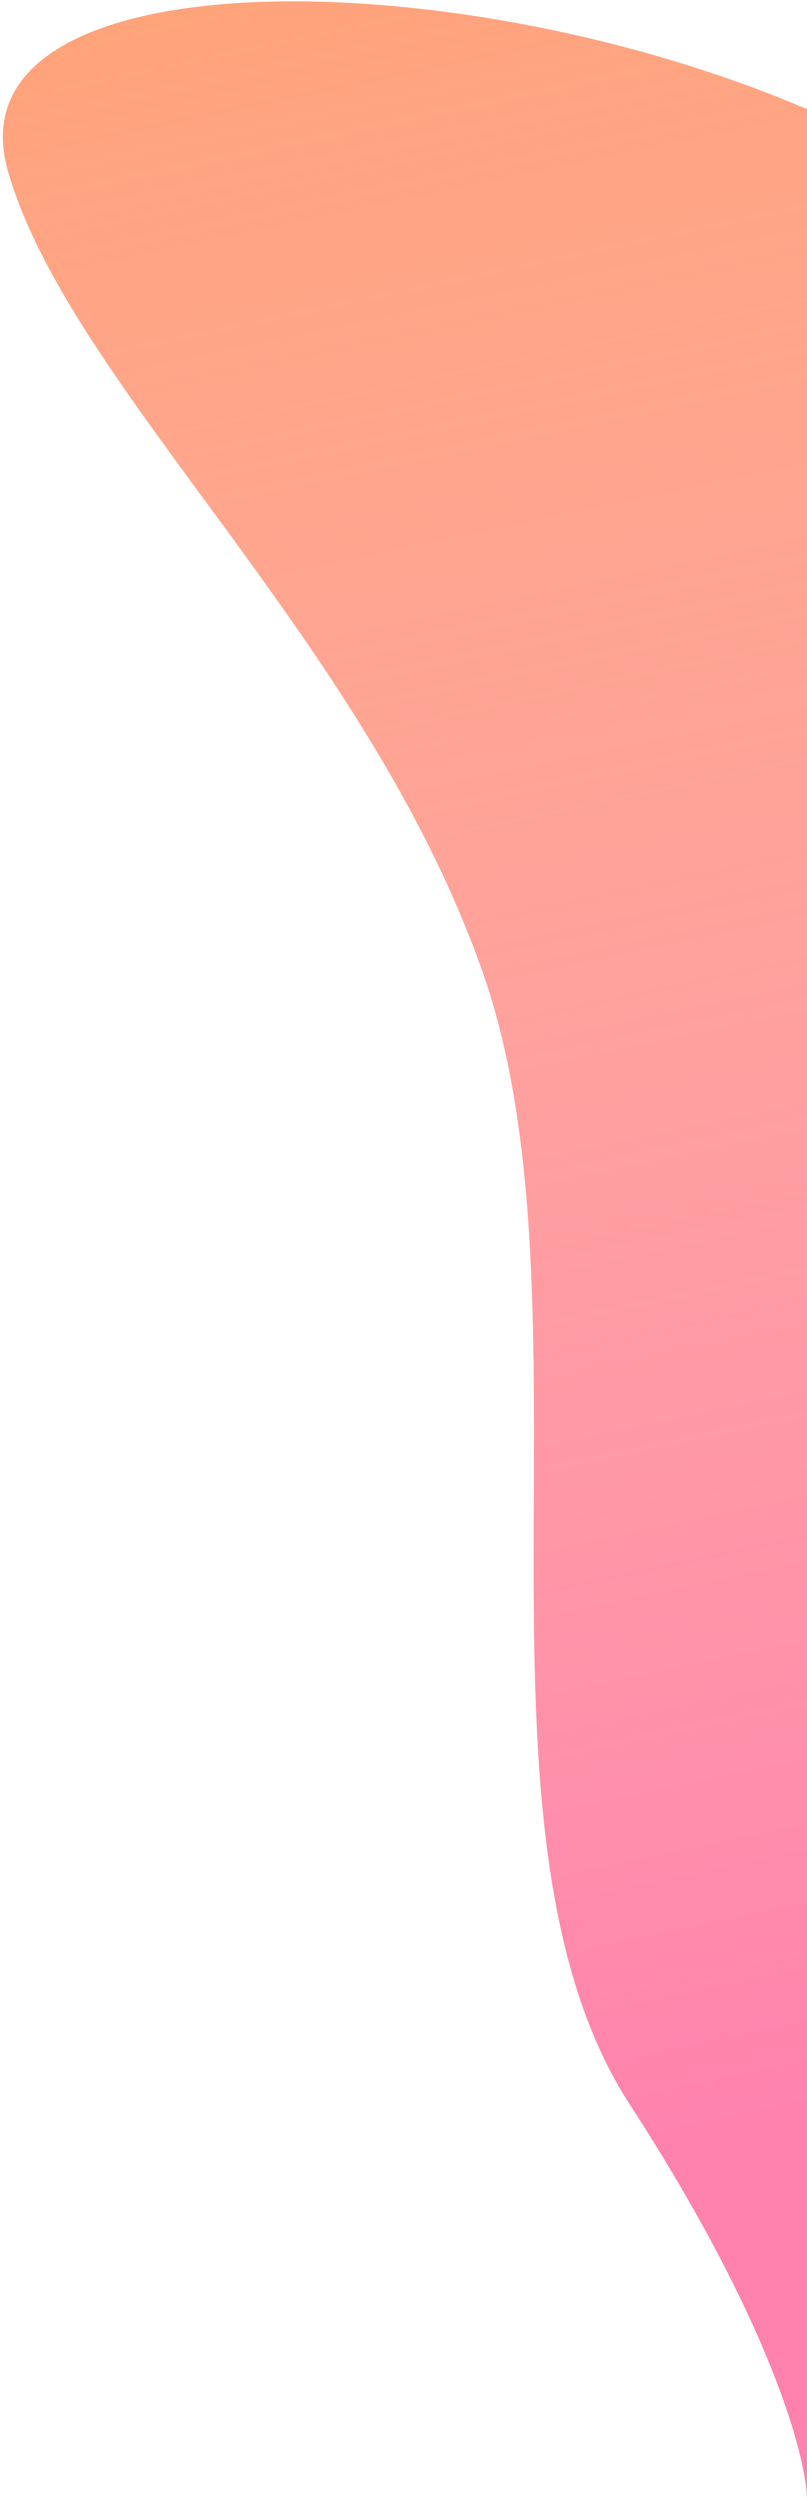 <svg width="148" height="458" viewBox="0 0 148 458" fill="none" xmlns="http://www.w3.org/2000/svg">
<path d="M1.5 31.5C-10 -8 82.5 -8 148 20V458C148 450.5 141.5 425.5 115.5 385.5C83 335.5 110 239 88.5 178C67 117 13 71 1.5 31.5Z" fill="#FF8A48"/>
<path d="M1.5 31.5C-10 -8 82.5 -8 148 20V458C148 450.5 141.5 425.5 115.5 385.5C83 335.5 110 239 88.5 178C67 117 13 71 1.5 31.5Z" fill="url(#paint0_linear)"/>
<defs>
<linearGradient id="paint0_linear" x1="96.766" y1="401.378" x2="-26.935" y2="-185.814" gradientUnits="userSpaceOnUse">
<stop stop-color="#FF81AE"/>
<stop offset="1" stop-color="white" stop-opacity="0"/>
</linearGradient>
</defs>
</svg>
